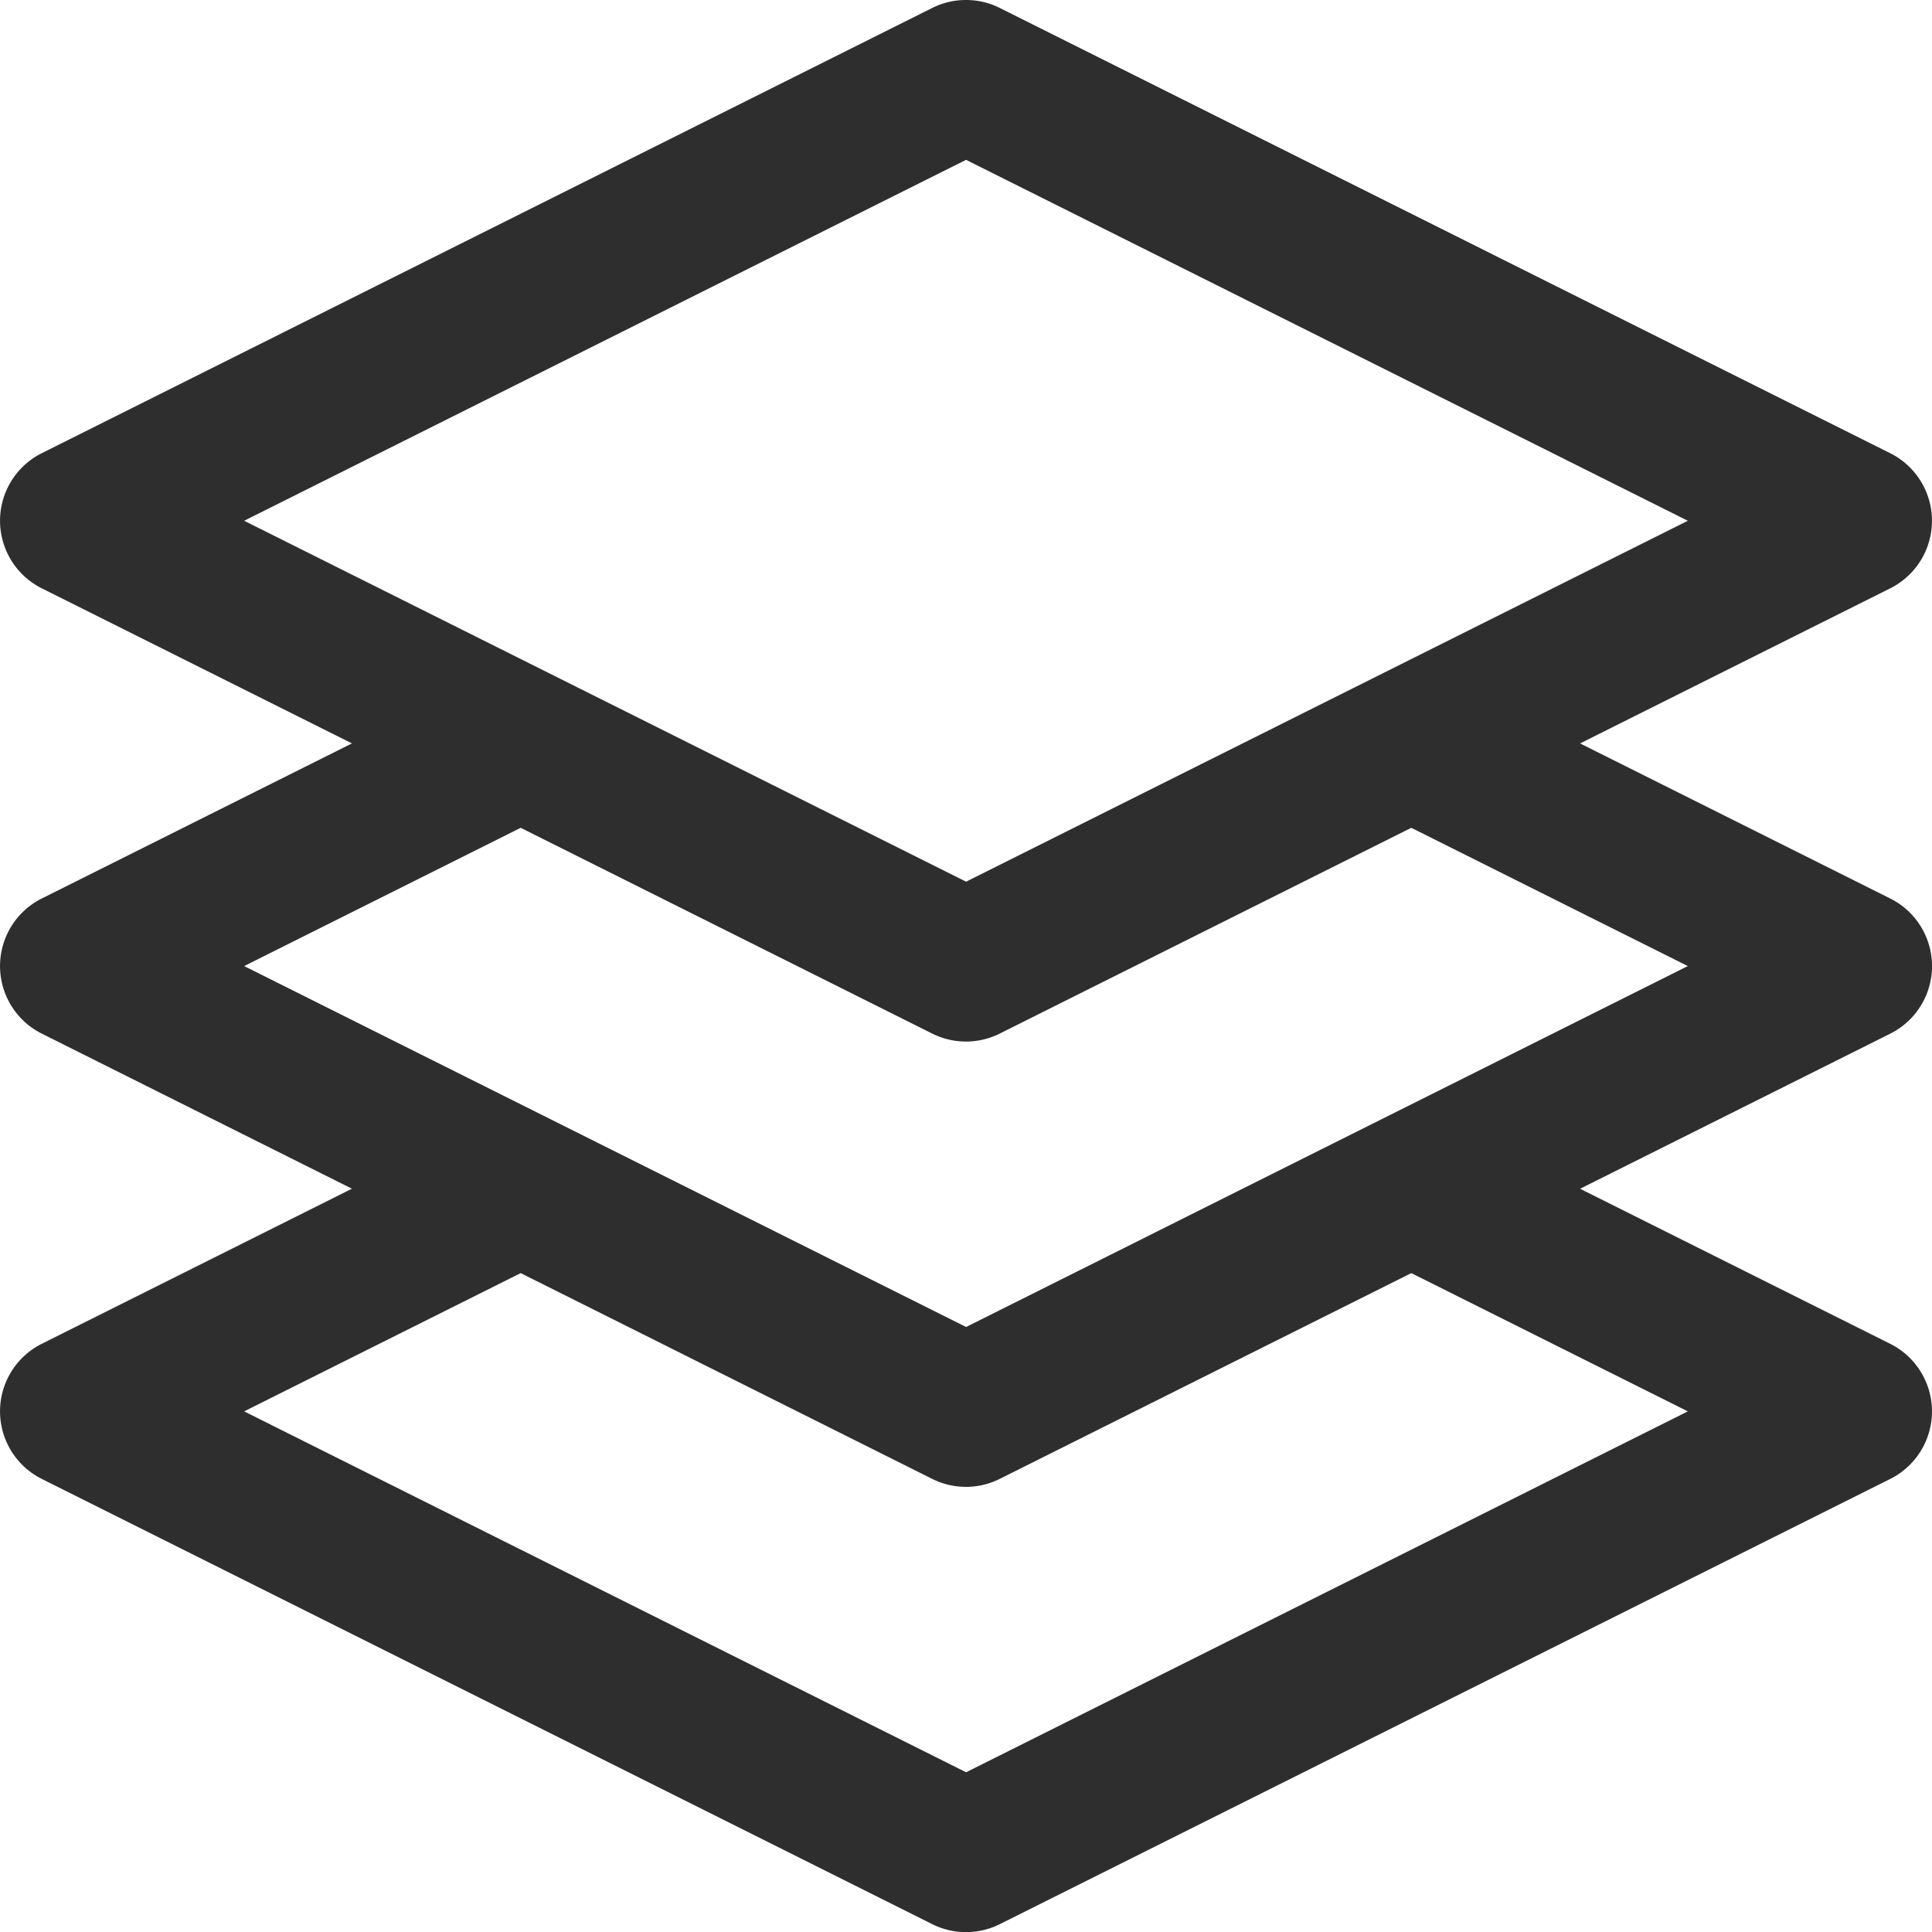 <svg xmlns="http://www.w3.org/2000/svg" width="69.995" height="70" viewBox="0 0 69.995 70">
  <path id="layers" d="M68.985,32.554l-11.241-5.62,11.241-5.621a2.737,2.737,0,0,0,0-4.891L36.72.288a2.737,2.737,0,0,0-2.446,0L2.008,16.421a2.737,2.737,0,0,0,0,4.891l11.241,5.621L2.008,32.554a2.737,2.737,0,0,0,0,4.891l11.241,5.621L2.008,48.687a2.737,2.737,0,0,0,0,4.891L34.274,69.711a2.736,2.736,0,0,0,2.446,0L68.985,53.579a2.737,2.737,0,0,0,0-4.891l-11.241-5.62,11.241-5.621A2.737,2.737,0,0,0,68.985,32.554ZM35.5,5.791,61.648,18.867,35.5,31.943,9.345,18.867ZM61.648,51.133,35.5,64.208,9.345,51.133l10.018-5.009,14.91,7.455a2.736,2.736,0,0,0,2.446,0l14.91-7.455ZM35.5,48.076,9.345,35l10.018-5.009,14.91,7.455a2.736,2.736,0,0,0,2.446,0l14.91-7.455L61.648,35Zm0,0" transform="translate(-0.499)" fill="#2e2e2e"/>
</svg>
